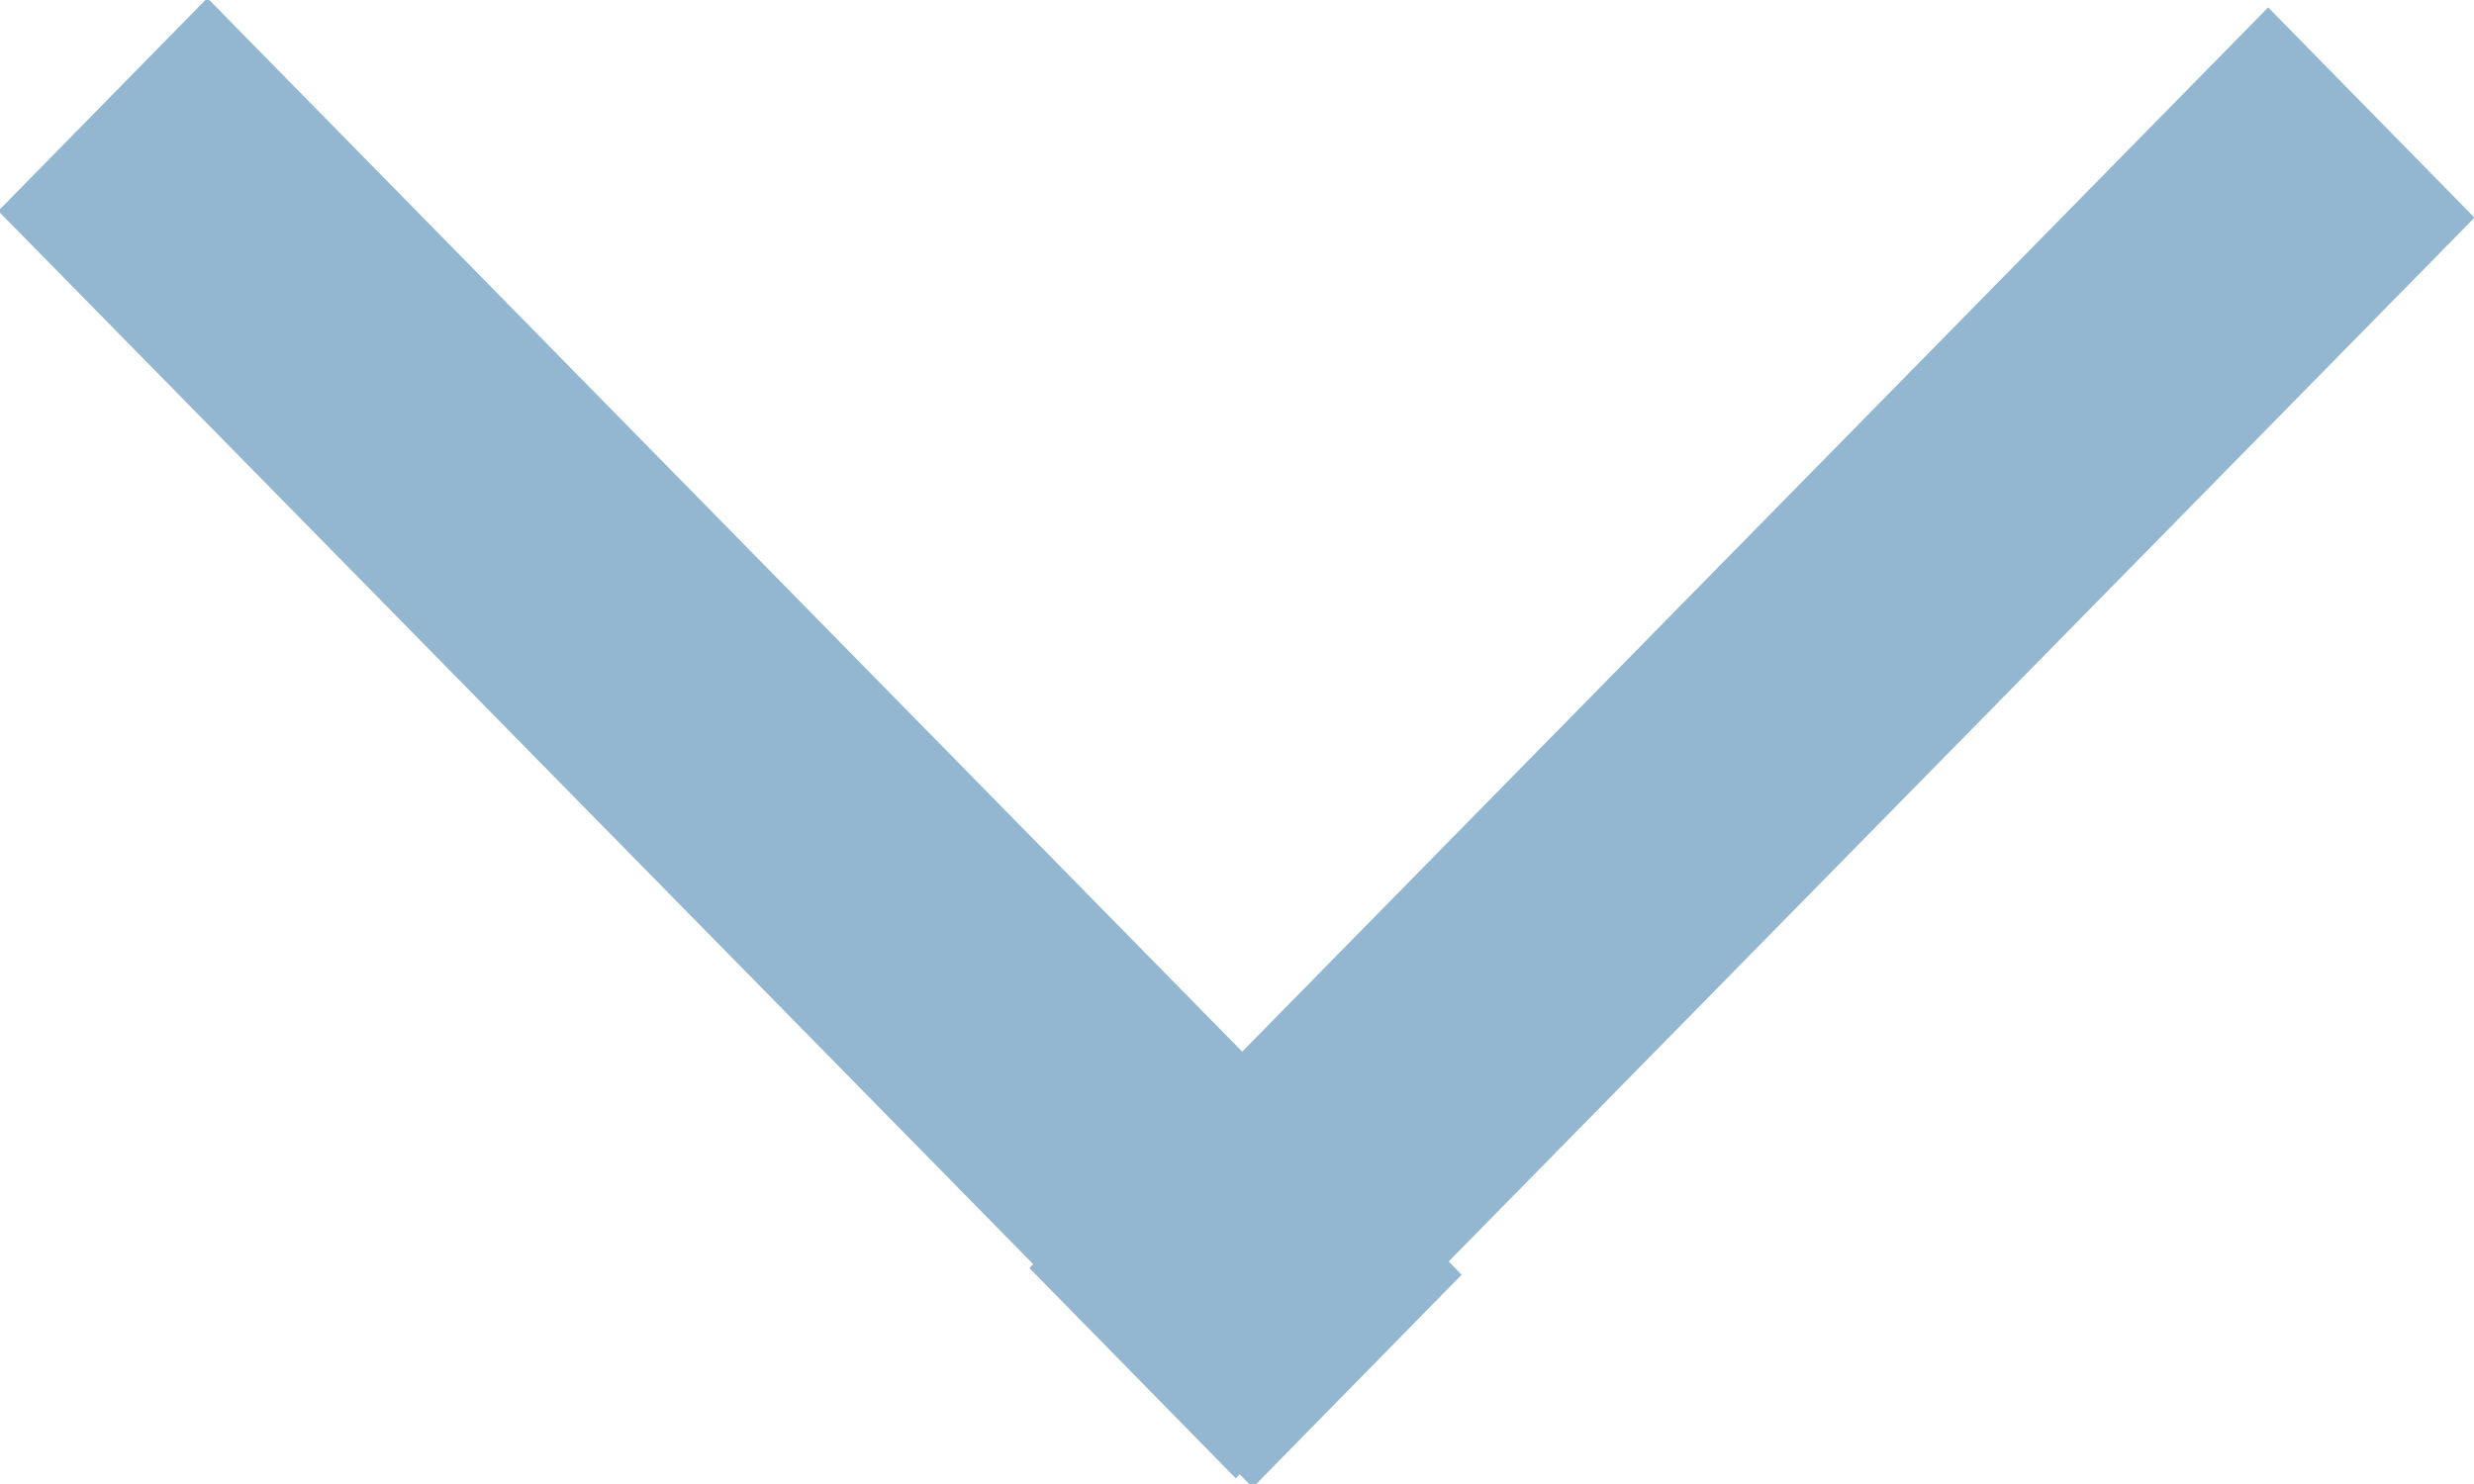 <svg xmlns="http://www.w3.org/2000/svg" width="10" height="6" viewBox="0 0 10 6"><g><g><path fill="#93b7d1" d="M.838-.008l4.183 4.26L9.168.03l.834.85L5.856 5.1l.052.054-.844.86-.053-.053-.016.016-.834-.85.015-.016L-.007.853z"/></g></g></svg>